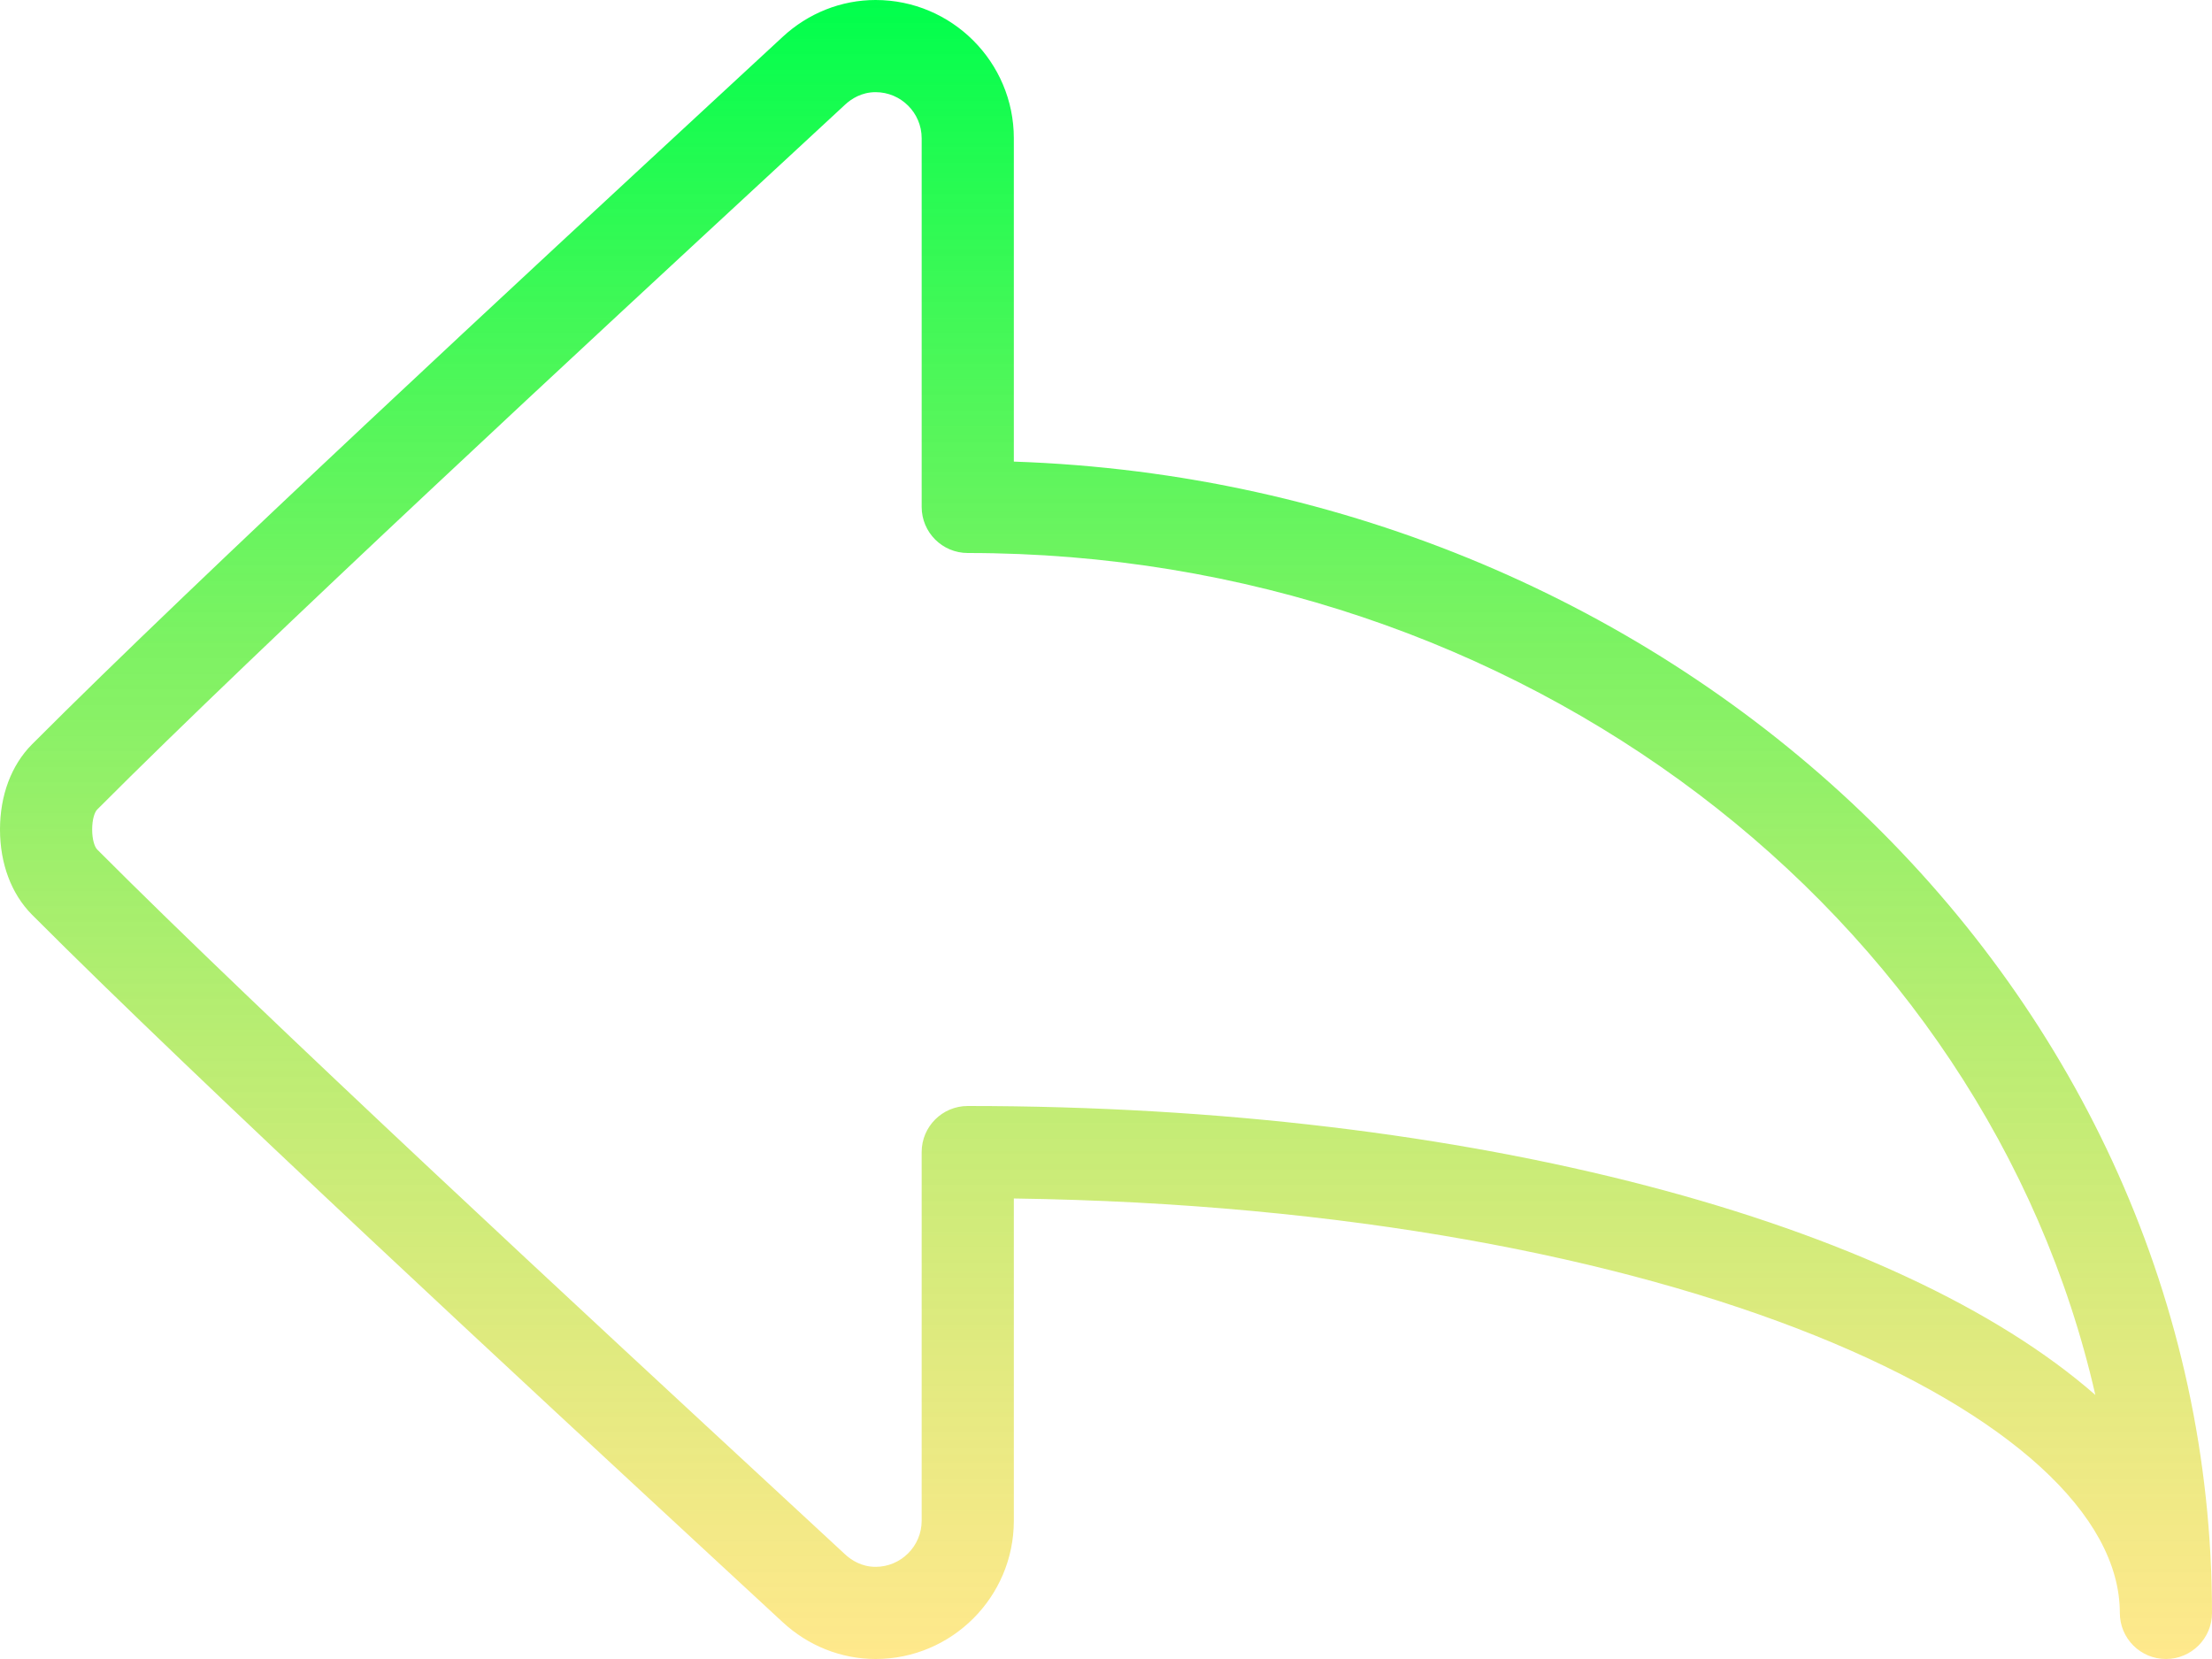 <svg width="512" height="384" viewBox="0 0 512 384" fill="none" xmlns="http://www.w3.org/2000/svg">
<path d="M234.667 106.844V32C234.667 14.354 220.313 0 202.667 0C194.729 0 187.063 3.042 181.125 8.563L167.354 21.303C122.042 63.229 46.188 133.396 7.375 172.323C2.625 177.115 0 184.094 0 192C0 199.906 2.625 206.885 7.375 211.688C46.188 250.605 122.042 320.771 167.354 362.698L181.125 375.438C187.063 380.959 194.729 384.001 202.667 384.001C220.313 384.001 234.667 369.647 234.667 352.001V277.407C388.271 279.563 490.667 328.011 490.667 373.334C490.667 379.23 495.438 384.001 501.334 384.001C507.23 384.001 512.001 379.23 512.001 373.334C512 229.594 388.563 112.052 234.667 106.844ZM224 256C218.104 256 213.333 260.771 213.333 266.667V352C213.333 357.885 208.541 362.667 202.666 362.667C199.416 362.667 197.041 361.104 195.624 359.792L181.853 347.042C136.646 305.219 61 235.24 22.5 196.635C21.917 196.052 21.333 194.385 21.333 192C21.333 189.615 21.916 187.948 22.5 187.375C61 148.76 136.646 78.781 181.854 36.958L195.625 24.208C197.042 22.895 199.417 21.333 202.667 21.333C208.542 21.333 213.334 26.114 213.334 32V117.333C213.334 123.229 218.105 128 224.001 128C352.251 128 459.647 211.729 485.001 322.885C439.479 283.01 340.917 256 224 256Z" fill="url(#paint0_linear)"/>
<defs>
<linearGradient id="paint0_linear" x1="256" y1="0" x2="256" y2="384.001" gradientUnits="userSpaceOnUse">
<stop stop-color="#00FF4C"/>
<stop offset="1" stop-color="#FFD839" stop-opacity="0.58"/>
</linearGradient>
</defs>
</svg>

